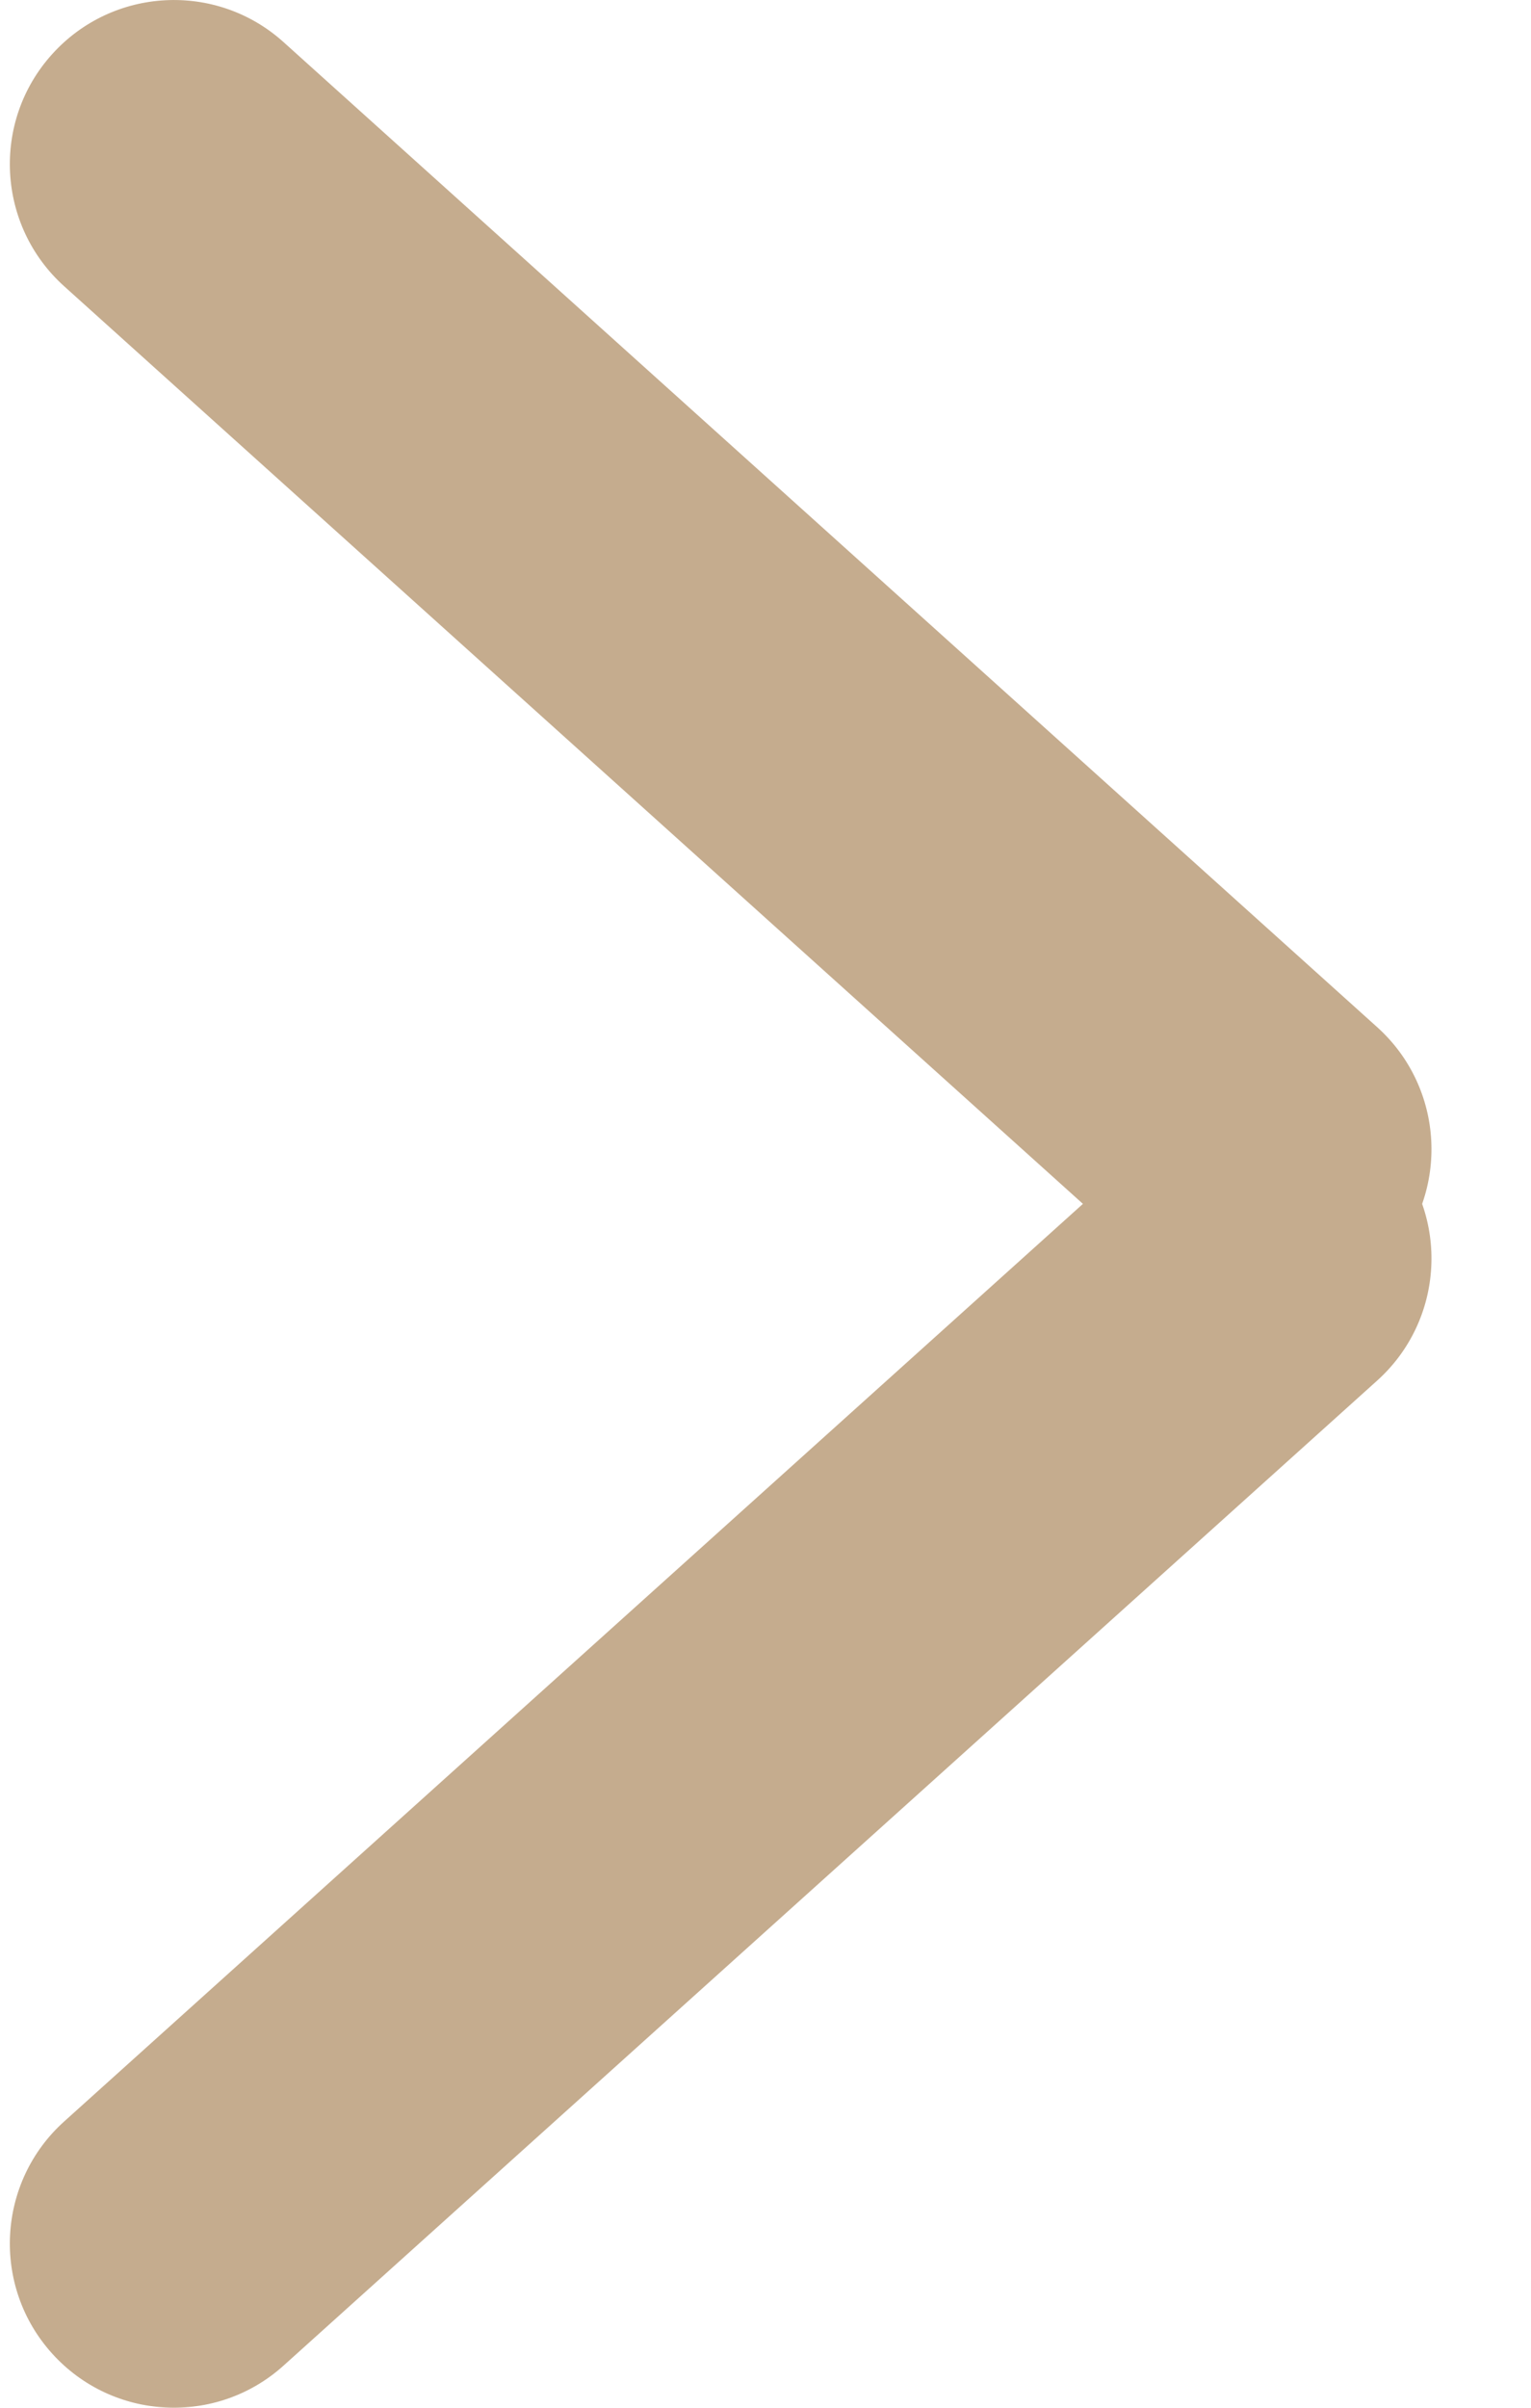 <svg width="14" height="22" viewBox="0 0 14 22" fill="none" xmlns="http://www.w3.org/2000/svg">
<path d="M1.59 1.5L11.59 10.5Z" fill="#000100"/>
<path fill-rule="evenodd" clip-rule="evenodd" d="M0.475 0.497C1.029 -0.119 1.978 -0.169 2.593 0.385L12.593 9.385C13.209 9.939 13.259 10.888 12.705 11.504C12.151 12.119 11.202 12.169 10.586 11.615L0.586 2.615C-0.029 2.061 -0.079 1.112 0.475 0.497Z" fill="#C5AC8E"/>
<path d="M1.59 20.5L11.59 11.5Z" fill="#000100"/>
<path fill-rule="evenodd" clip-rule="evenodd" d="M12.705 10.497C13.259 11.112 13.209 12.061 12.593 12.615L2.593 21.615C1.978 22.169 1.029 22.119 0.475 21.503C-0.079 20.888 -0.029 19.939 0.586 19.385L10.586 10.385C11.202 9.831 12.151 9.881 12.705 10.497Z" fill="#C5AC8E"/>
</svg>
